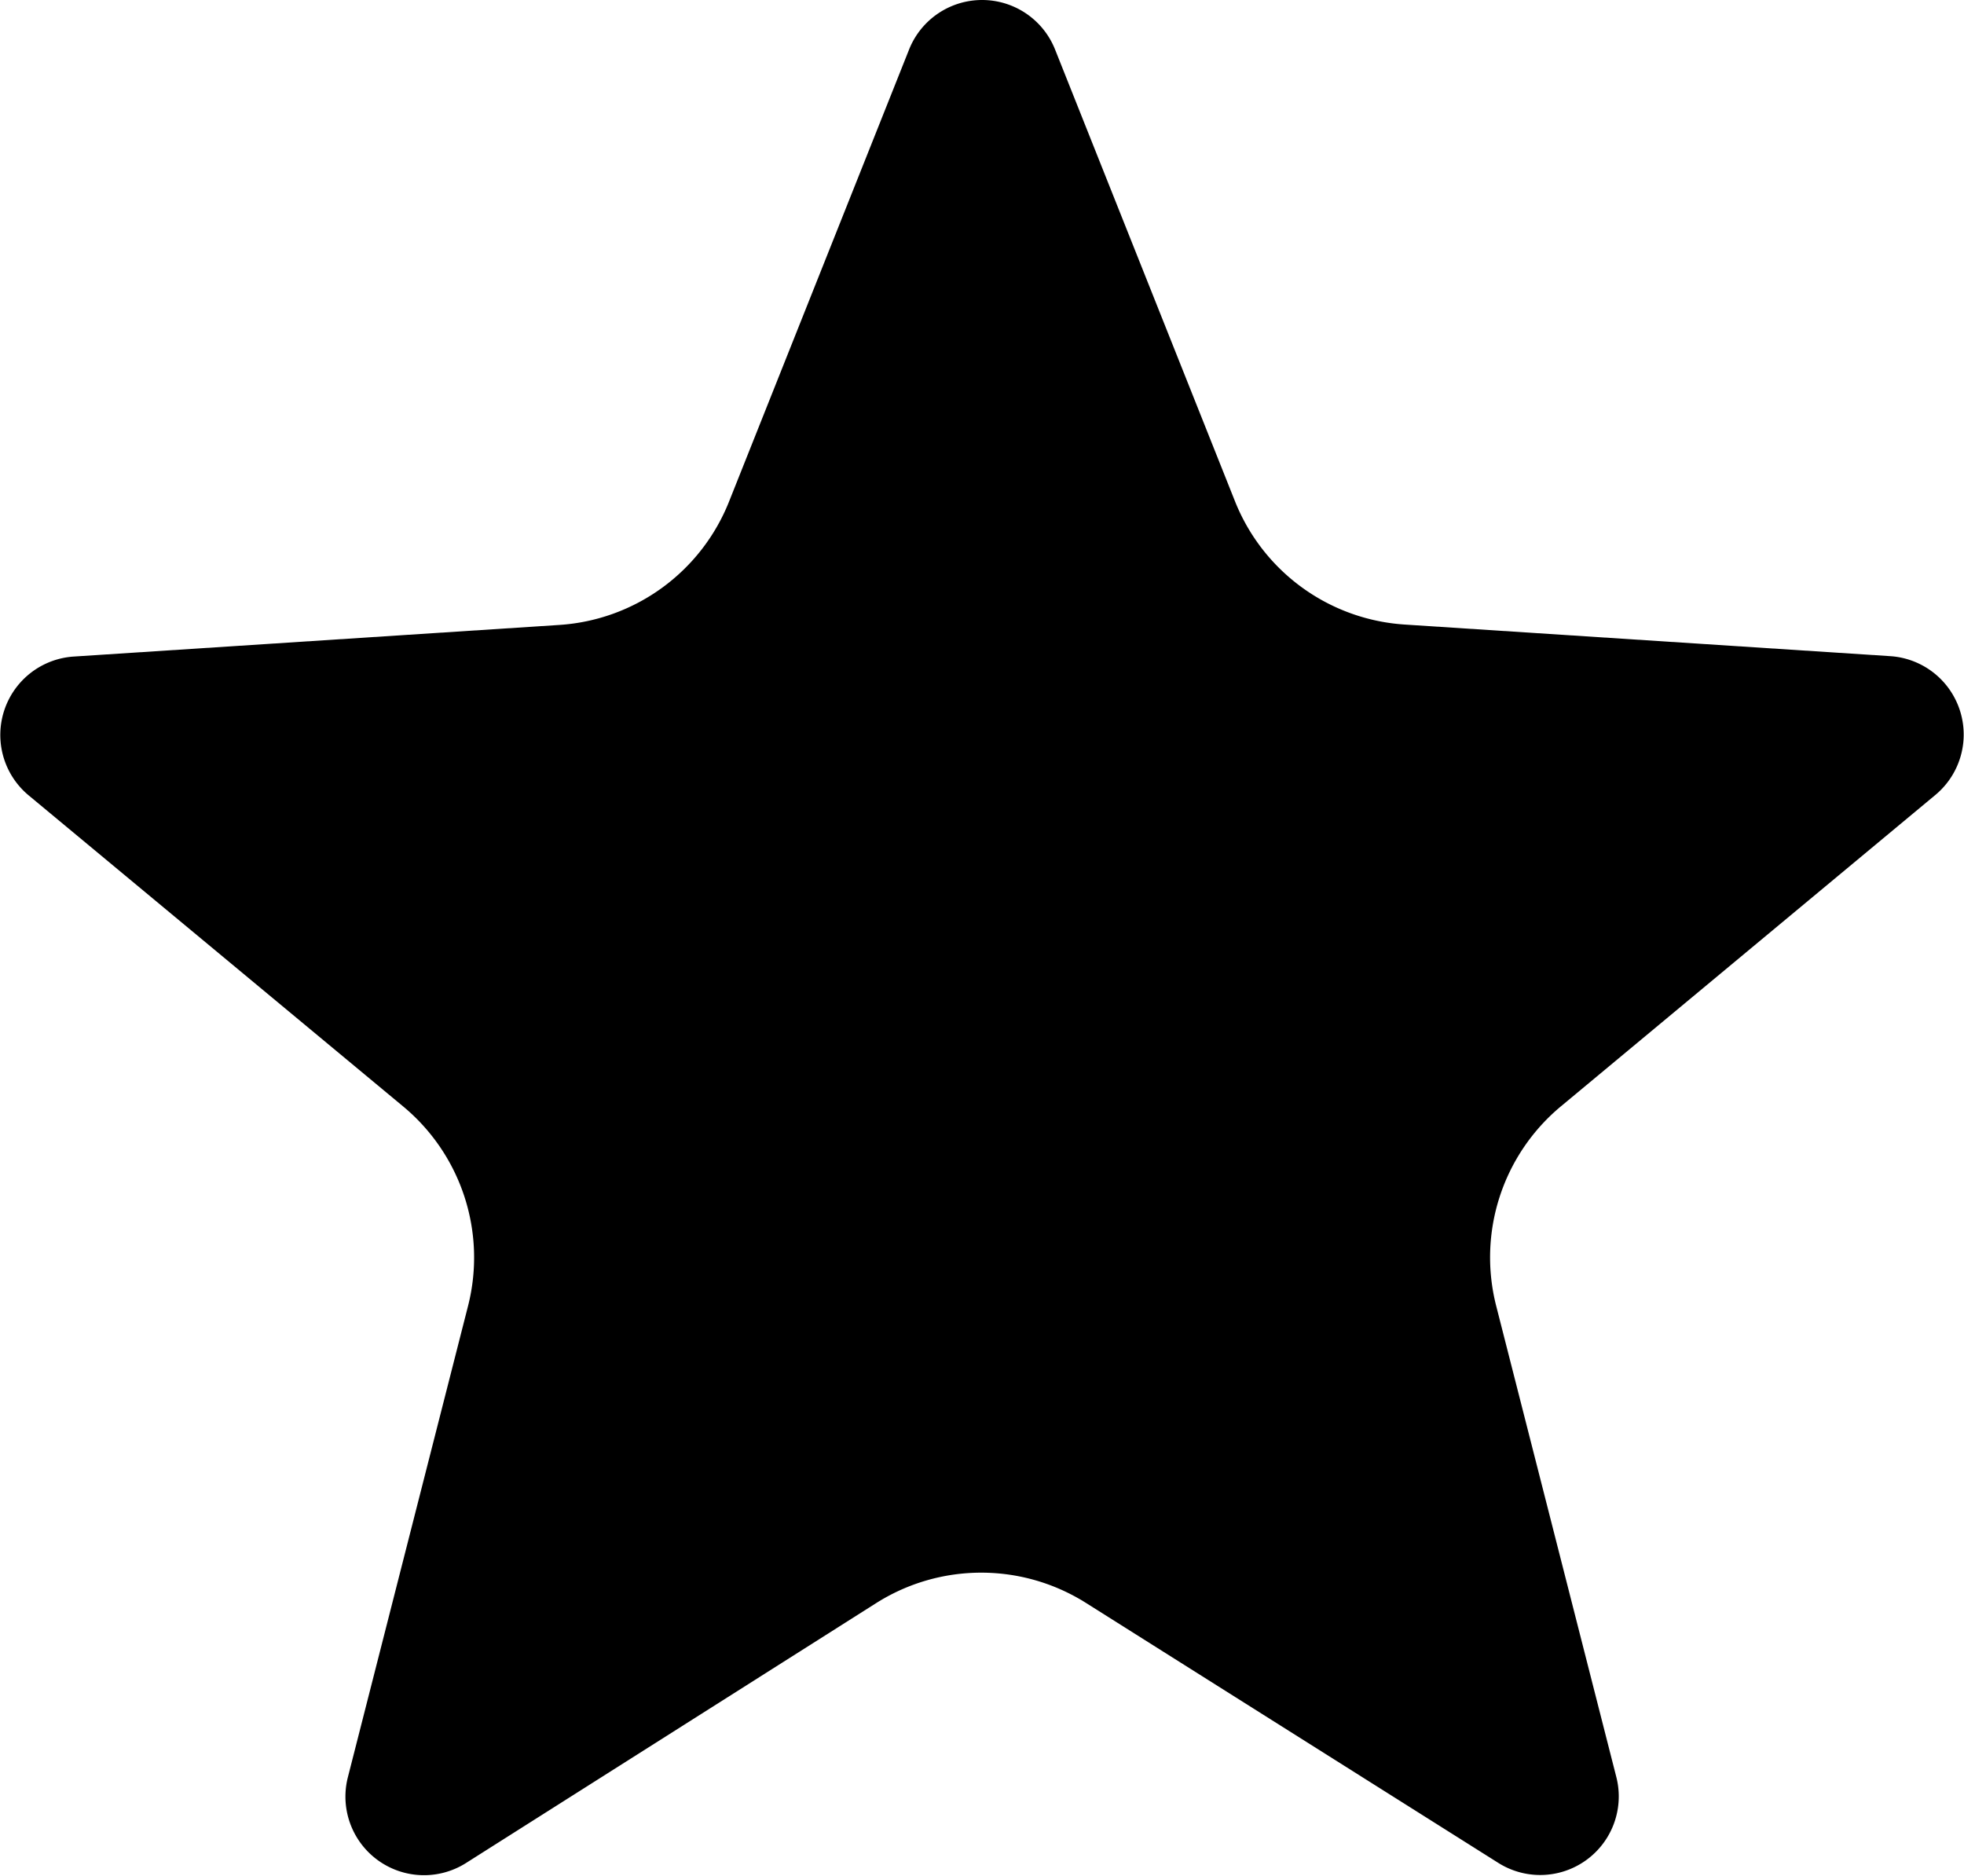 <svg xmlns="http://www.w3.org/2000/svg" viewBox="0 0 100 95.5"><title>Star</title><g id="Laag_2" data-name="Laag 2"><g id="Star"><path d="M53.72,2.52l9.16,23a10,10,0,0,0,8.64,6.28l24.73,1.61a4,4,0,0,1,2.3,7.06L79.49,56.32a10,10,0,0,0-3.31,10.17l6.12,24a4,4,0,0,1-6,4.37l-21-13.24a10,10,0,0,0-10.68,0L23.71,94.87a4,4,0,0,1-6-4.37l6.12-24a10,10,0,0,0-3.31-10.17L1.45,40.49a4,4,0,0,1,2.3-7.06l24.73-1.61a10,10,0,0,0,8.64-6.28l9.16-23A4,4,0,0,1,53.72,2.52Z"/></g></g></svg>